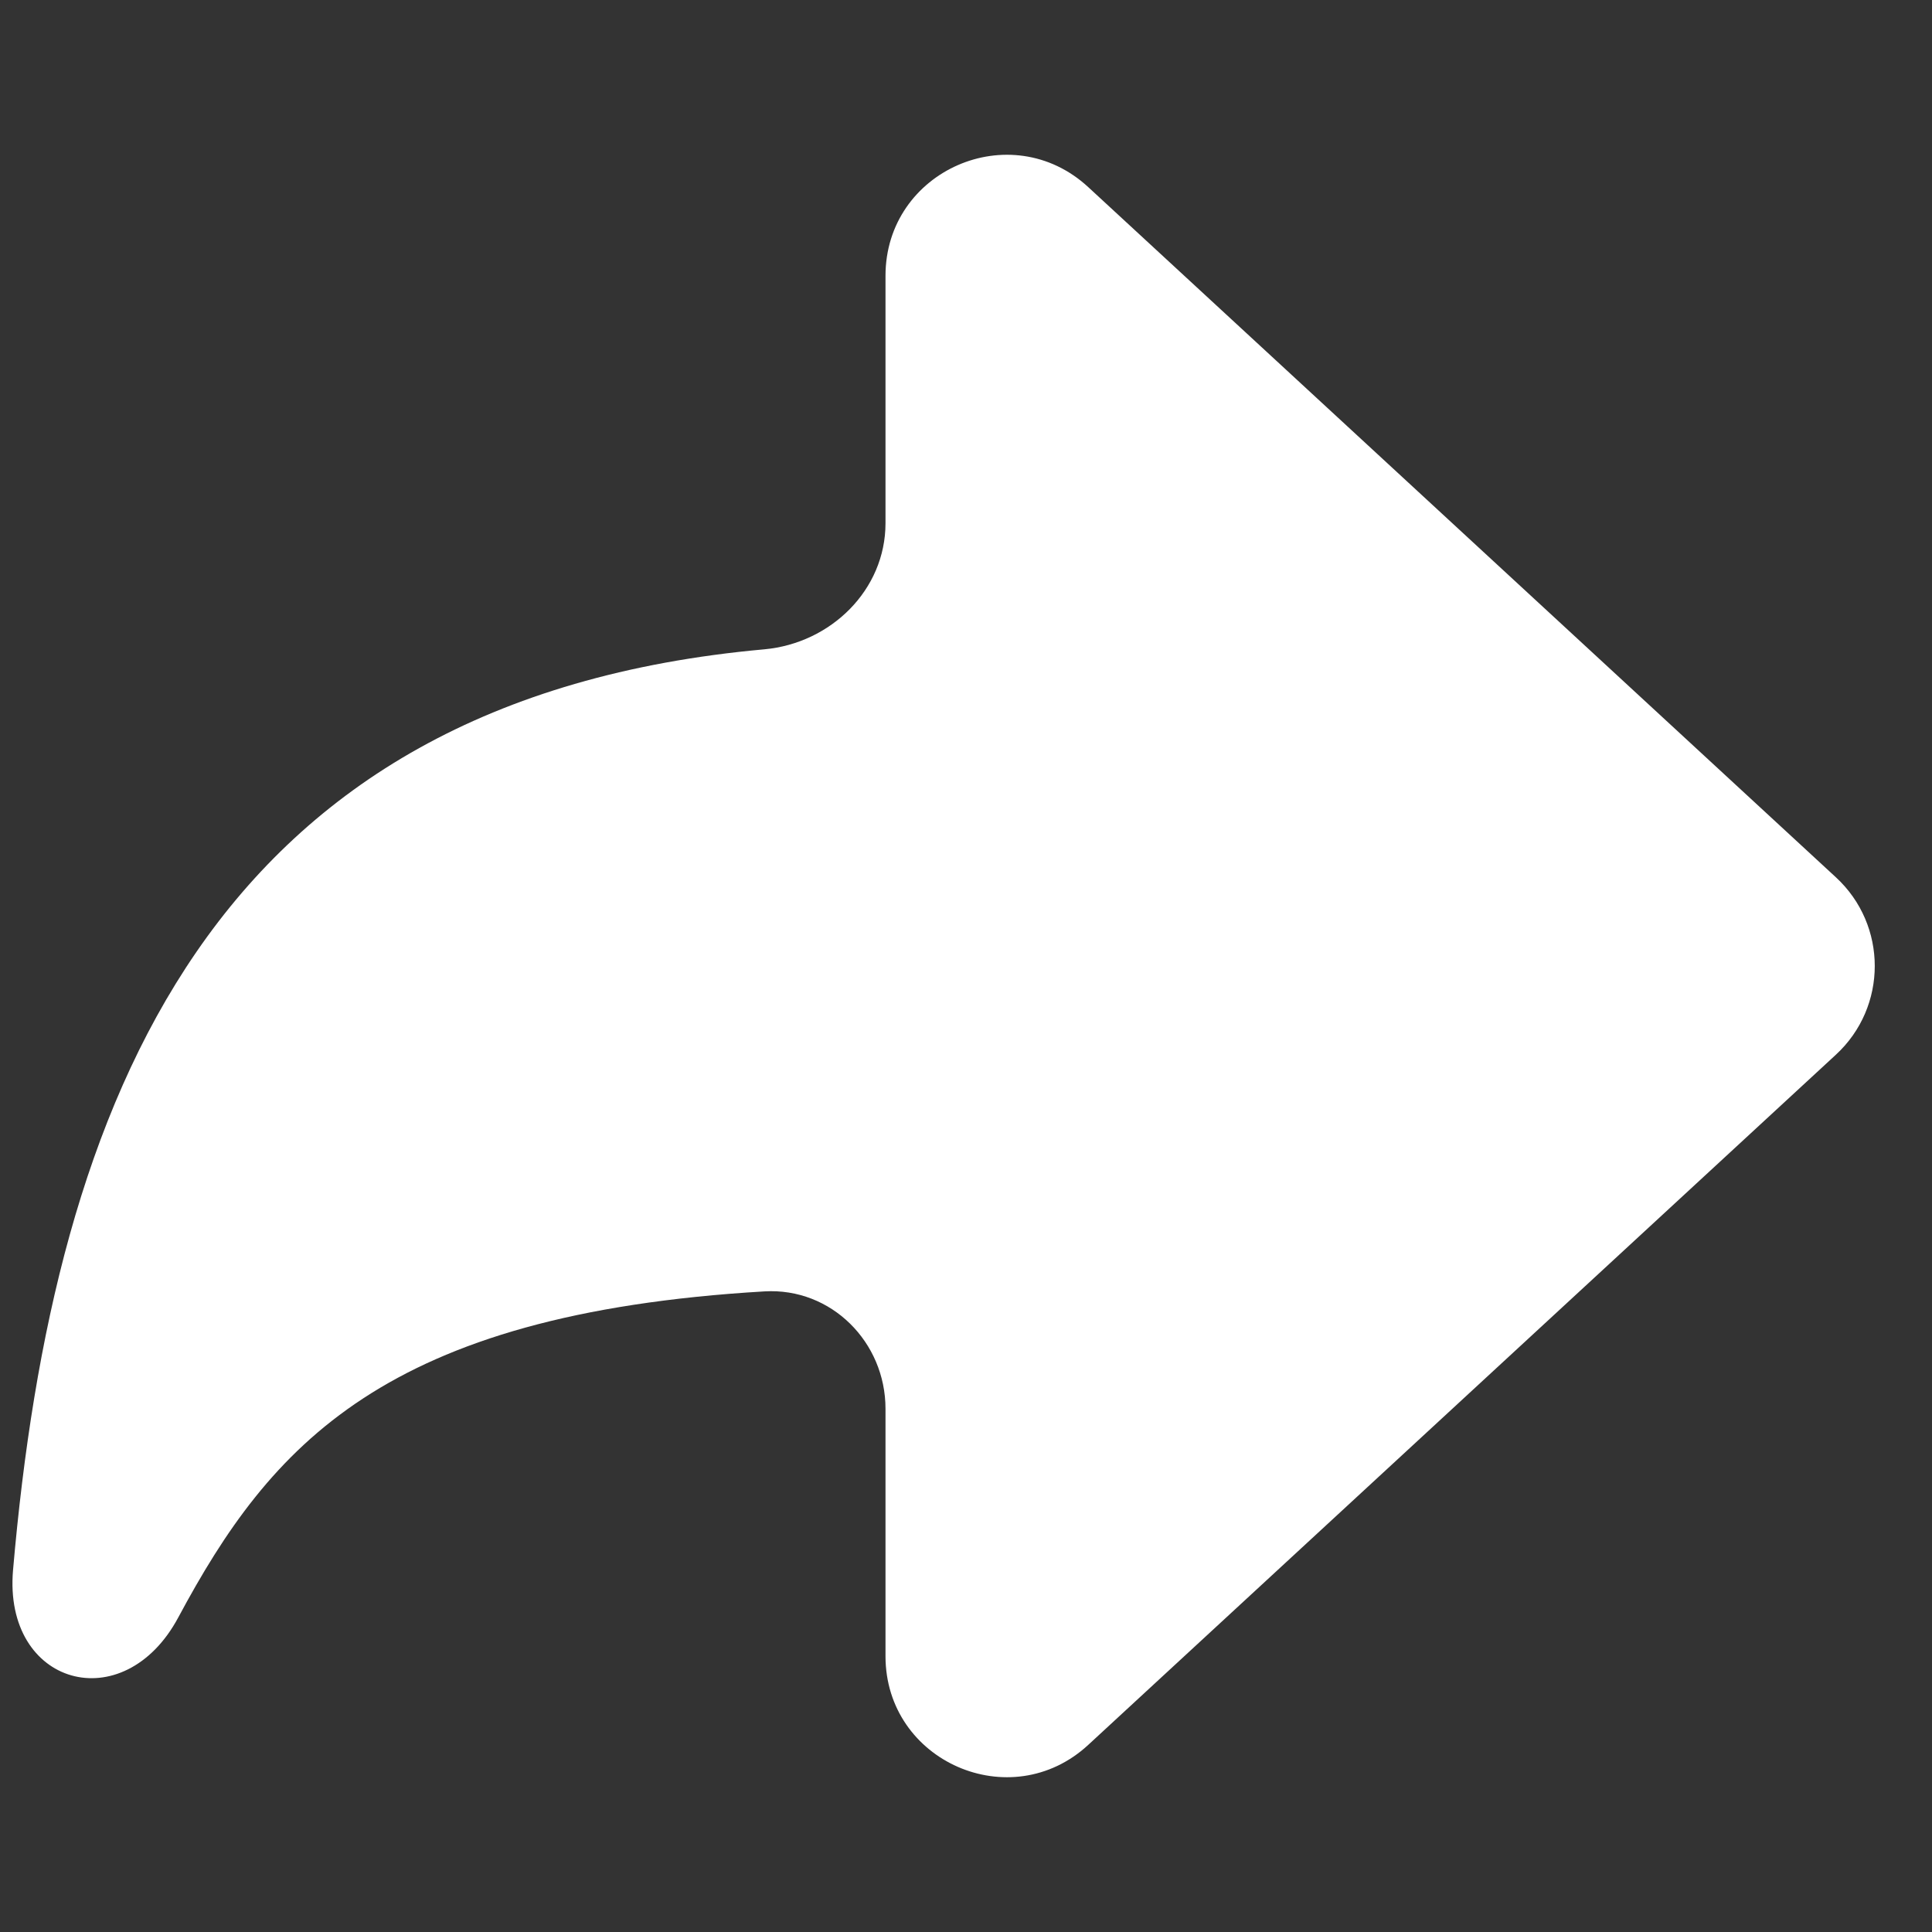 <svg width="12" height="12" viewBox="0 0 12 12" fill="none" xmlns="http://www.w3.org/2000/svg">
<rect x="0" y="0" width="12" height="12" fill="#333333" stroke="none"/>
<path d="M6.759 1.162L11.403 5.449C11.725 5.746 11.725 6.254 11.403 6.551L6.759 10.838C6.278 11.282 5.5 10.941 5.5 10.287V8.75C5.5 8.336 5.163 7.997 4.749 8.021C2.384 8.16 1.679 8.98 1.108 10.045C0.768 10.681 0.019 10.47 0.081 9.752C0.334 6.83 1.309 4.343 4.748 4.033C5.161 3.995 5.5 3.664 5.5 3.25V1.713C5.5 1.059 6.278 0.718 6.759 1.162Z" fill="white"/>
</svg>
